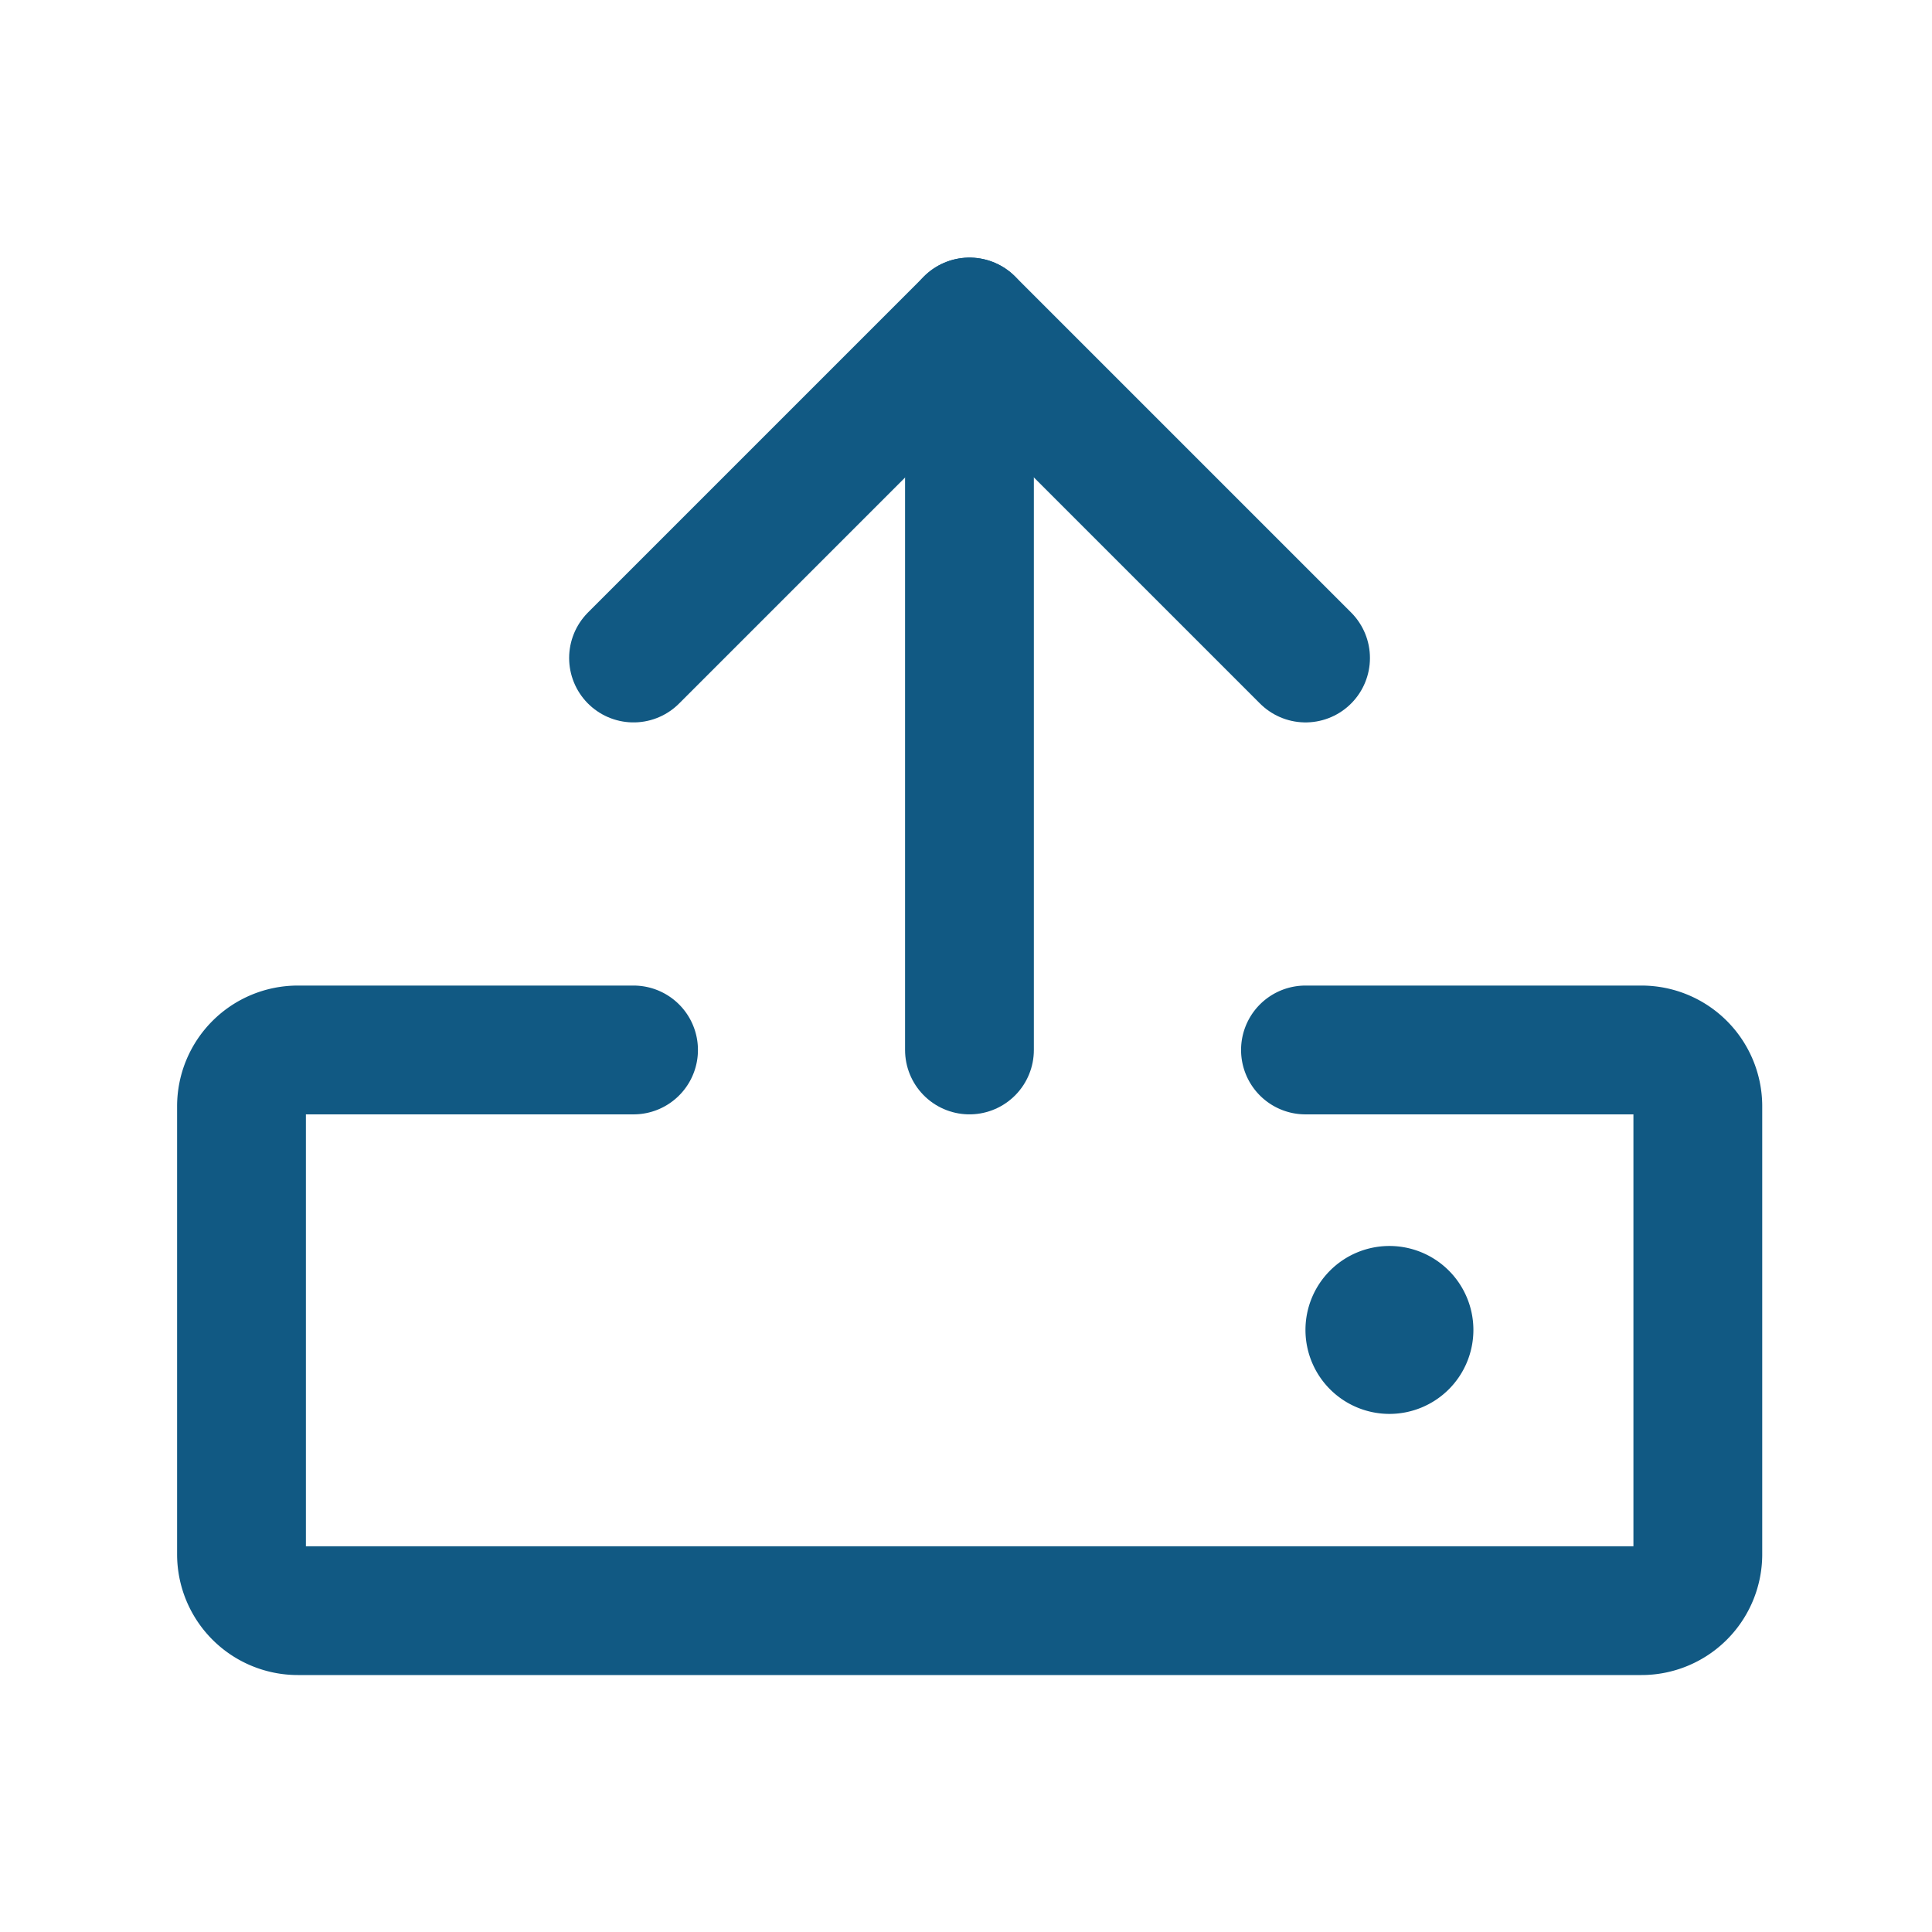 <svg id="ic_upload" xmlns="http://www.w3.org/2000/svg" width="24" height="24" viewBox="0 0 24 24">
  <rect id="Rectangle_3504" data-name="Rectangle 3504" width="24" height="24" fill="none"/>
  <g id="Group_24485" data-name="Group 24485" transform="translate(3 4)">
    <path id="Path_60986" data-name="Path 60986" d="M37.217,128h4.174a.7.7,0,0,1,.7.7v5.565a.7.7,0,0,1-.7.7H24.7a.7.7,0,0,1-.7-.7V128.7a.7.7,0,0,1,.7-.7H28.87" transform="translate(-24 -118.957)" fill="none" stroke="#115983" stroke-linecap="round" stroke-linejoin="round" stroke-width="1.6"/>
    <path id="Path_60989" data-name="Path 60989" d="M0,9.043V0" transform="translate(9.043)" fill="none" stroke="#115983" stroke-linecap="round" stroke-width="1.6"/>
    <path id="Path_60987" data-name="Path 60987" d="M80,28.174,84.174,24l4.174,4.174" transform="translate(-75.13 -24)" fill="none" stroke="#115983" stroke-linecap="round" stroke-linejoin="round" stroke-width="1.6"/>
    <path id="Path_60988" data-name="Path 60988" d="M1.043,0A1.043,1.043,0,1,1,0,1.043,1.043,1.043,0,0,1,1.043,0Z" transform="translate(13.217 11.478)" fill="#115983"/>
  </g>
</svg>
